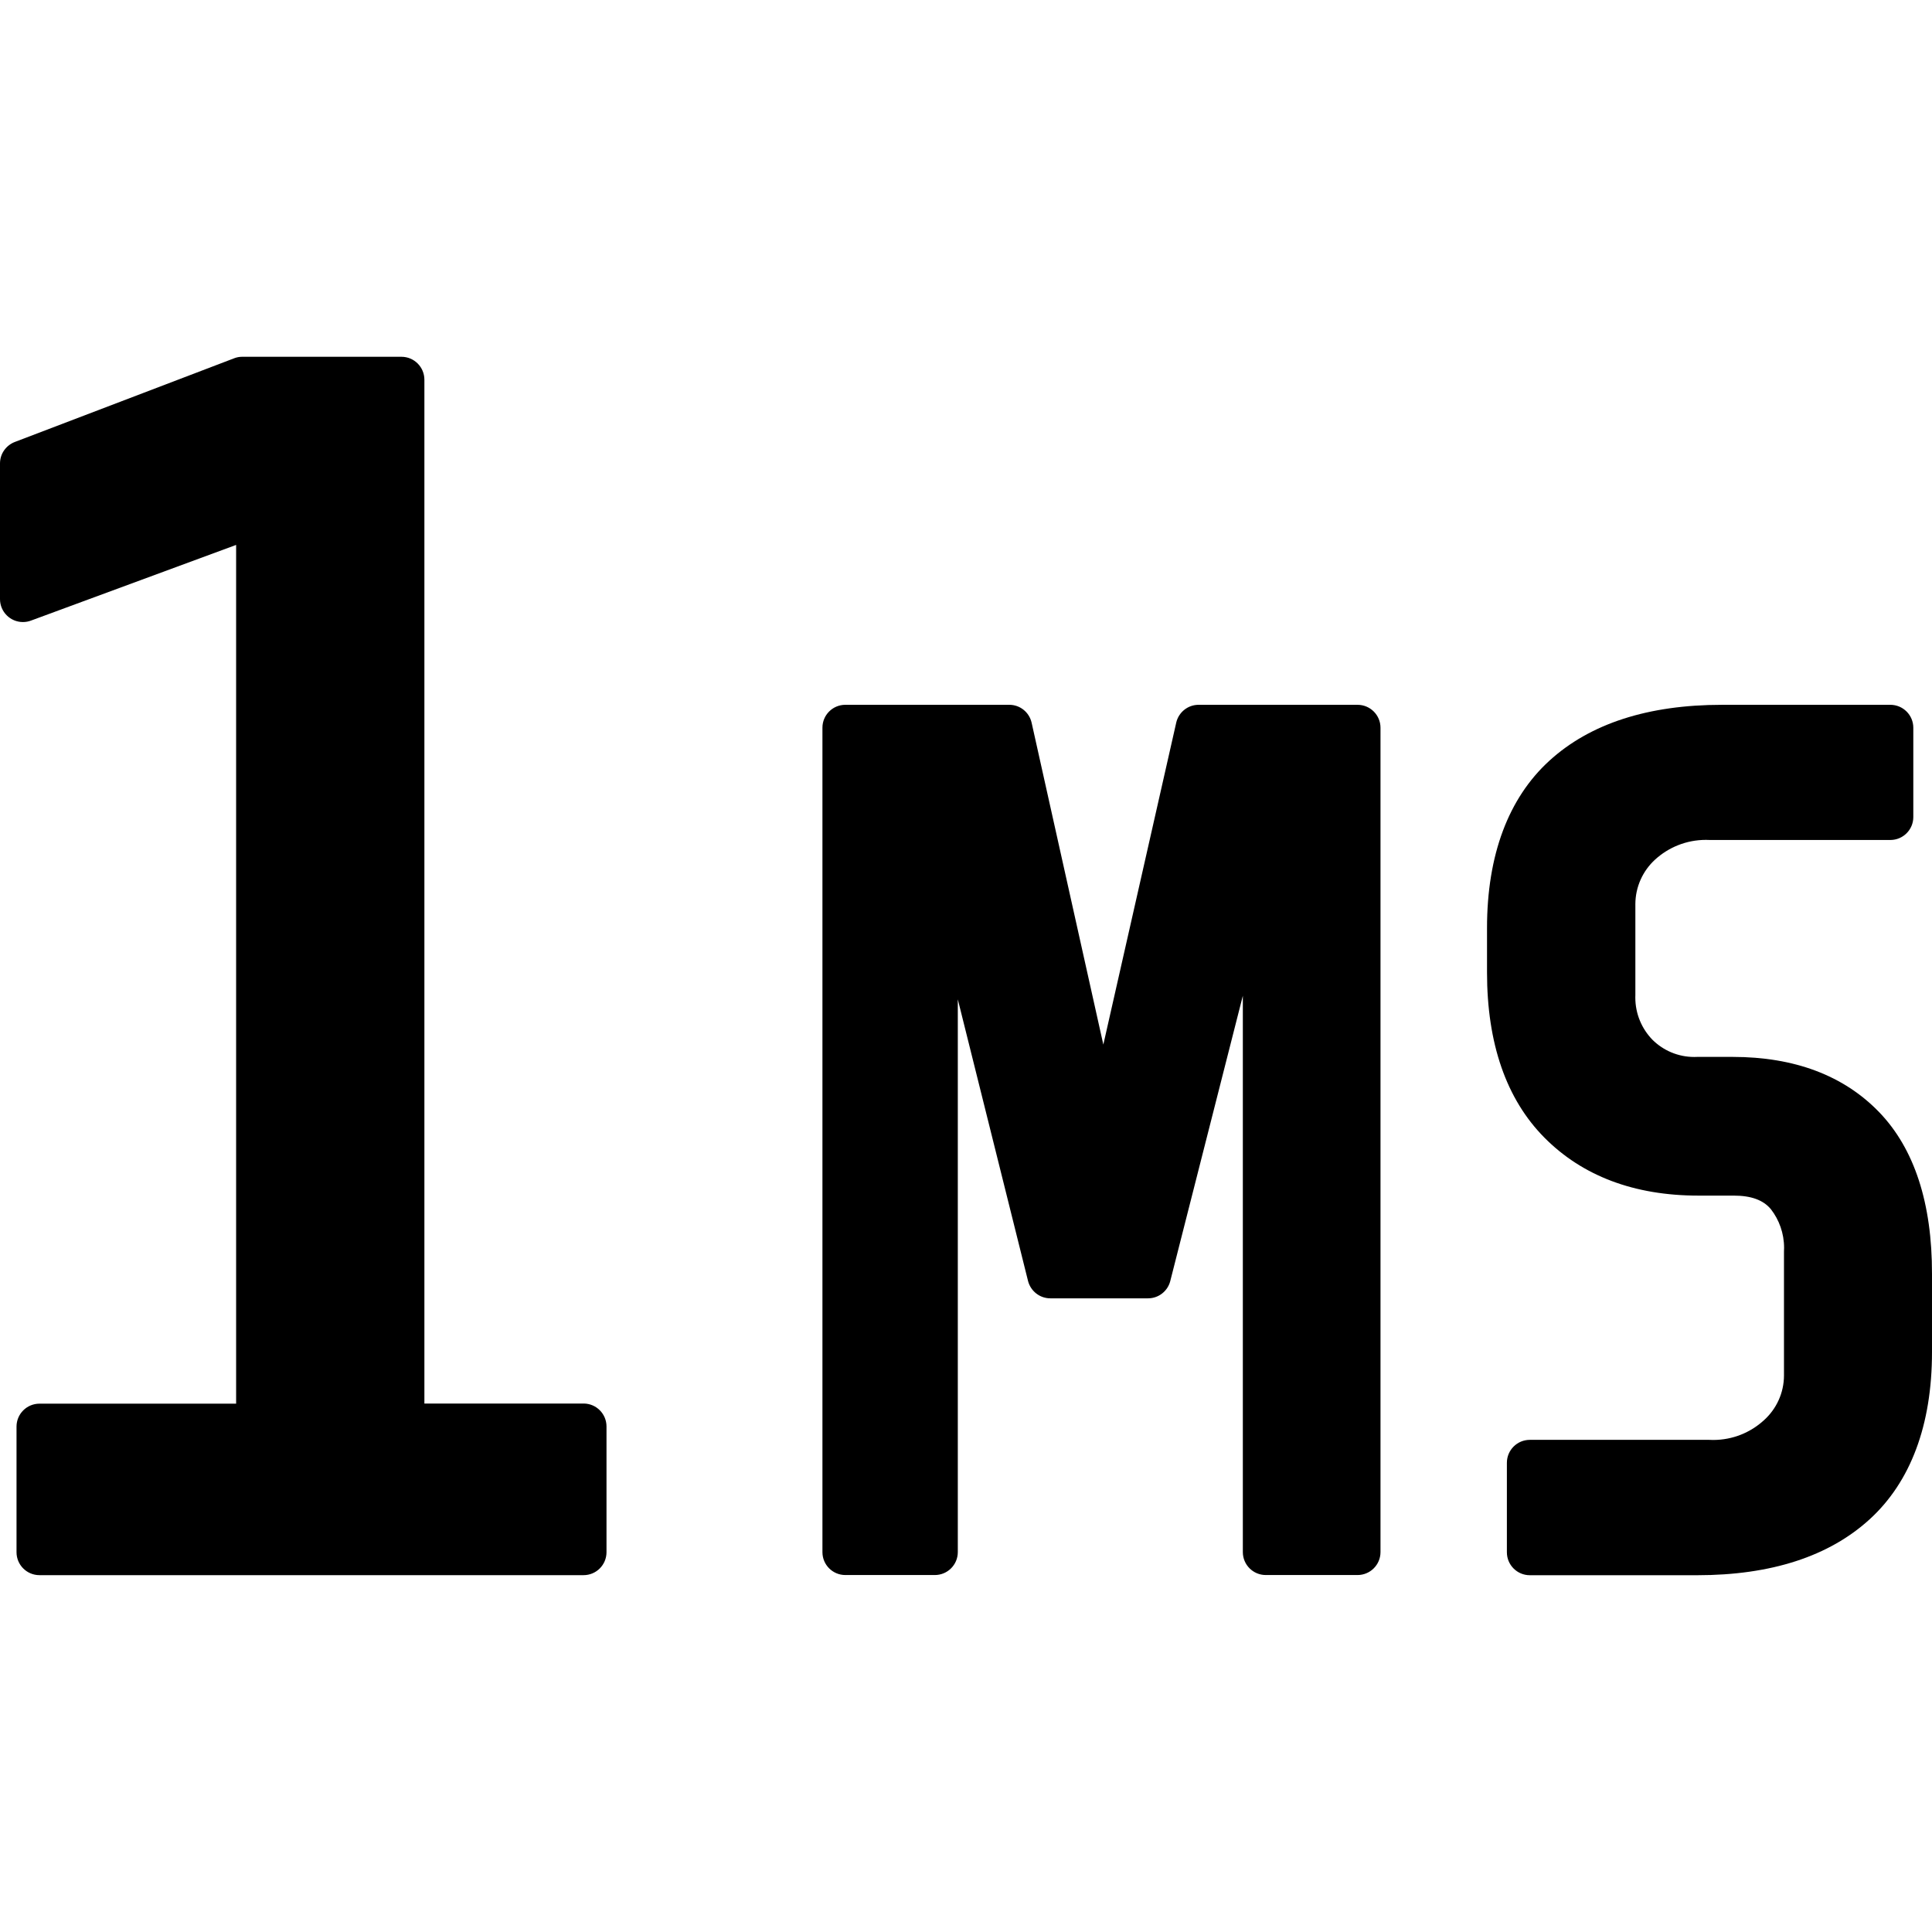 <!-- Generated by IcoMoon.io -->
<svg version="1.1" xmlns="http://www.w3.org/2000/svg" width="1024" height="1024" viewBox="0 0 1024 1024">
<title></title>
<g id="icomoon-ignore">
</g>
<path d="M309.541 743.905h-84.604v-542.643c0-6.716-5.445-12.16-12.16-12.16v0h-84.326c-0.033-0.001-0.071-0.001-0.11-0.001-1.524 0-2.978 0.294-4.311 0.827l0.078-0.028-116.29 44.369c-4.61 1.798-7.818 6.204-7.818 11.359 0 0.001 0 0.002 0 0.003v0 71.922c0.008 6.71 5.45 12.146 12.16 12.146 1.509 0 2.954-0.275 4.288-0.778l-0.084 0.028 108.785-40.13v455.156h-104.234c-6.716 0-12.16 5.445-12.16 12.16v0 66.57c0 6.716 5.445 12.16 12.16 12.16v0h288.381c6.716 0 12.16-5.445 12.16-12.16v0-66.64c0-0.001 0-0.001 0-0.003 0-6.631-5.306-12.022-11.905-12.158h-0.013zM719.564 373.561h-84.29c-5.752 0.003-10.57 4.001-11.832 9.368l-0.016 0.083-38.636 170.631-38.011-170.597c-1.237-5.465-6.052-9.485-11.807-9.485-0.015 0-0.029 0-0.043 0h-86.859c-0.010 0-0.023 0-0.035 0-6.697 0-12.126 5.429-12.126 12.126 0 0.012 0 0.025 0 0.037v-0.002 436.916c0 0.010 0 0.023 0 0.035 0 6.697 5.429 12.126 12.126 12.126 0.012 0 0.025 0 0.037 0h47.425c6.716 0 12.16-5.445 12.16-12.16v0-292.968l37.212 149.228c1.367 5.344 6.134 9.233 11.812 9.242h51.806c5.651-0.004 10.399-3.862 11.76-9.088l0.019-0.085 38.463-151.208v294.878c0 6.716 5.445 12.16 12.16 12.16v0h48.642c6.716 0 12.16-5.445 12.16-12.16v0-436.916c0 0 0 0 0 0 0-6.704-5.425-12.141-12.124-12.16h-0.002zM996.027 589.5c-18.762-19.457-44.925-29.325-77.759-29.325h-18.693c-0.473 0.025-1.027 0.040-1.584 0.040-8.654 0-16.493-3.492-22.183-9.145l0.002 0.002c-5.605-5.783-9.059-13.678-9.059-22.379 0-0.451 0.009-0.899 0.028-1.345l-0.002 0.064v-47.461c-0.004-0.177-0.006-0.385-0.006-0.593 0-9.379 4.009-17.821 10.406-23.707l0.023-0.021c7.091-6.496 16.58-10.476 26.998-10.476 0.721 0 1.437 0.019 2.148 0.057l-0.1-0.004h95.687c6.716 0 12.16-5.445 12.16-12.16v0-47.322c0-6.716-5.445-12.16-12.16-12.16v0h-89.258c-39.158 0-69.976 9.972-91.552 29.707s-32.973 49.823-32.973 88.564v23.592c0 37.663 10.215 67.127 30.367 87.487s47.635 30.784 81.651 30.784h18.728c9.207 0 15.67 2.328 19.701 7.192 4.369 5.607 7.005 12.751 7.005 20.51 0 0.681-0.020 1.357-0.061 2.027l0.004-0.093v65.076c0.003 0.153 0.004 0.333 0.004 0.513 0 9.437-4.081 17.92-10.573 23.783l-0.028 0.025c-7.067 6.497-16.536 10.479-26.934 10.479-0.743 0-1.481-0.020-2.215-0.061l0.102 0.004h-95.061c-6.716 0-12.16 5.445-12.16 12.16v0 47.427c0 6.716 5.445 12.16 12.16 12.16v0h88.669c39.158 0 69.942-9.972 91.517-29.707s32.973-49.79 32.973-88.564v-41.381c0.069-37.524-9.346-66.398-27.97-85.749z"></path>
</svg>
